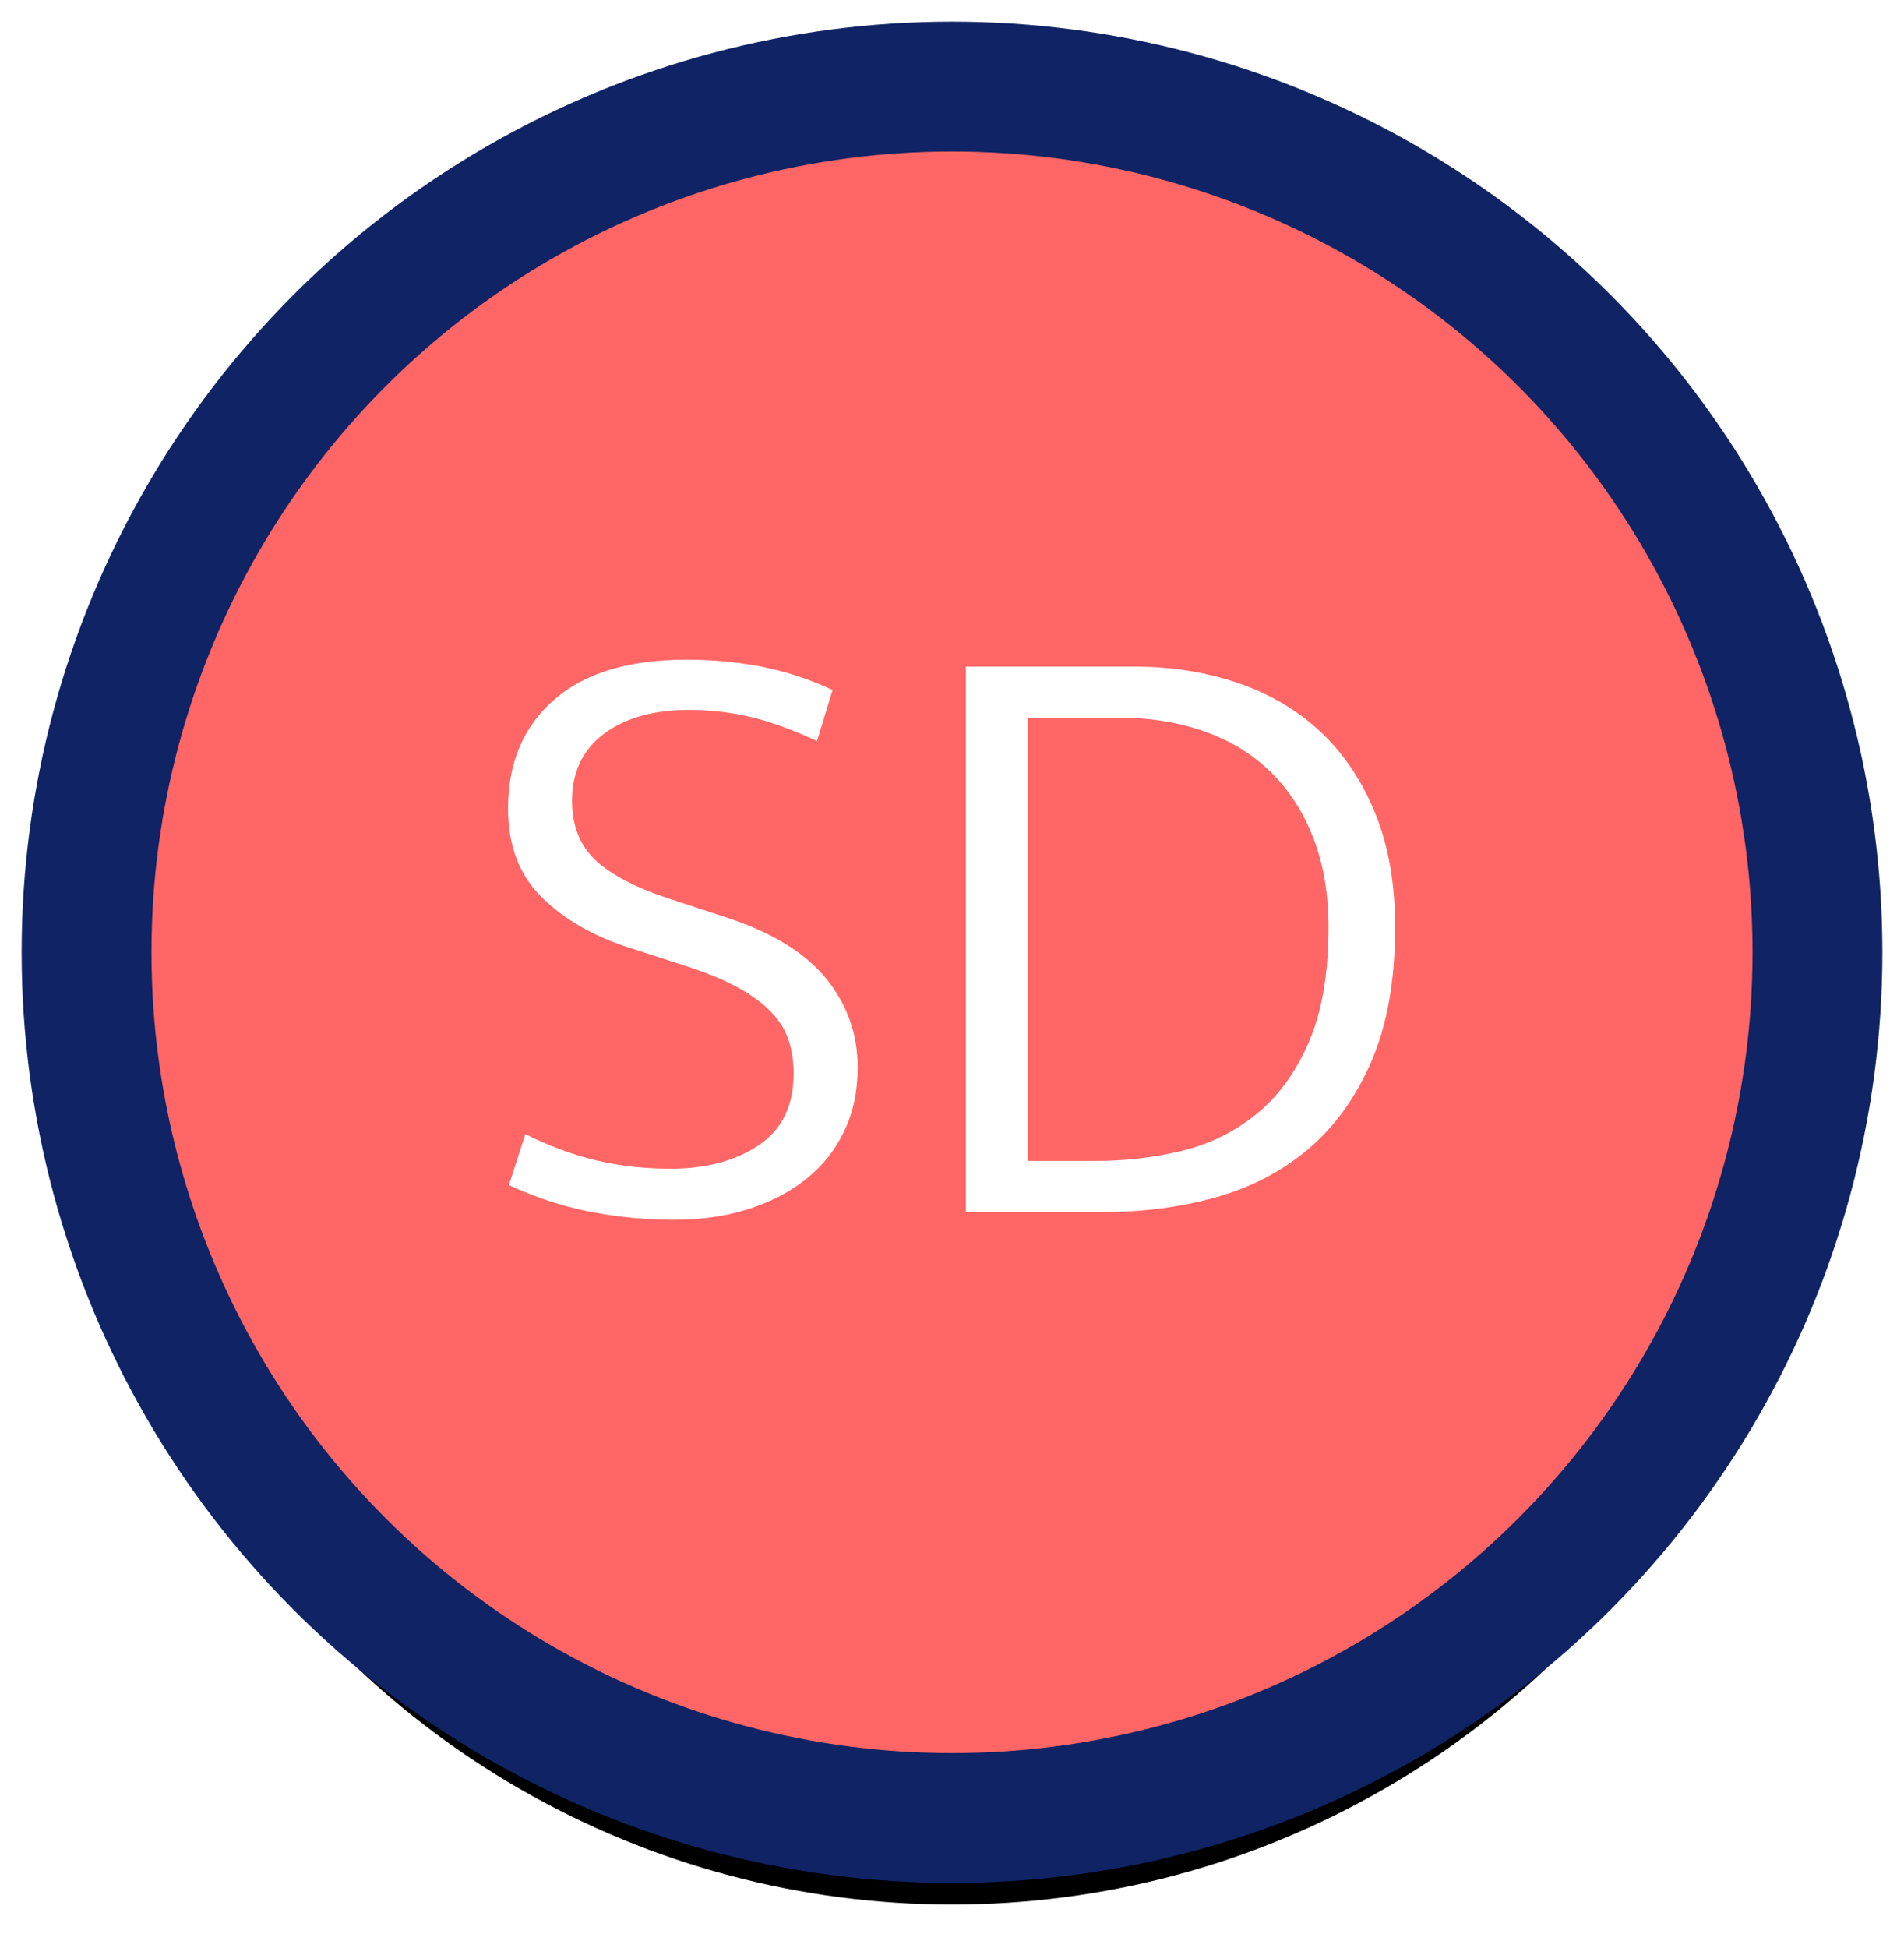 <?xml version="1.0" encoding="UTF-8"?>
<svg width="44px" height="45px" viewBox="0 0 44 45" version="1.1" xmlns="http://www.w3.org/2000/svg" xmlns:xlink="http://www.w3.org/1999/xlink">
    <title>AA Icon / 3 + 4 selected Copy 4</title>
    <defs>
        <circle id="path-1" cx="20" cy="20" r="20"></circle>
        <filter x="-21.2%" y="-16.2%" width="142.5%" height="142.5%" filterUnits="objectBoundingBox" id="filter-2">
            <feMorphology radius="1.5" operator="dilate" in="SourceAlpha" result="shadowSpreadOuter1"></feMorphology>
            <feOffset dx="0" dy="2" in="shadowSpreadOuter1" result="shadowOffsetOuter1"></feOffset>
            <feGaussianBlur stdDeviation="2" in="shadowOffsetOuter1" result="shadowBlurOuter1"></feGaussianBlur>
            <feComposite in="shadowBlurOuter1" in2="SourceAlpha" operator="out" result="shadowBlurOuter1"></feComposite>
            <feColorMatrix values="0 0 0 0 0   0 0 0 0 0   0 0 0 0 0  0 0 0 0.5 0" type="matrix" in="shadowBlurOuter1"></feColorMatrix>
        </filter>
    </defs>
    <g id="AA-Icon-/-3-+-4-selected-Copy-4" stroke="none" stroke-width="1" fill="none" fill-rule="evenodd">
        <g id="SD3+4Selected" transform="translate(2, 2)" fill-rule="nonzero">
            <g id="Oval">
                <use fill="black" fill-opacity="1" filter="url(#filter-2)" xlink:href="#path-1"></use>
                <use stroke="#0F2365" stroke-width="3" fill="#FF6665" xlink:href="#path-1"></use>
            </g>
            <path d="M13.58,26.18 C14.207,26.18 14.78,26.097 15.3,25.93 C15.82,25.763 16.267,25.53 16.64,25.23 C17.013,24.93 17.303,24.563 17.51,24.13 C17.717,23.697 17.82,23.207 17.82,22.66 C17.82,21.9 17.583,21.223 17.11,20.63 C16.637,20.037 15.887,19.567 14.86,19.22 L14.86,19.22 L13.52,18.78 C12.733,18.527 12.153,18.23 11.78,17.89 C11.407,17.55 11.22,17.087 11.22,16.5 C11.22,15.833 11.467,15.317 11.96,14.95 C12.453,14.583 13.107,14.4 13.92,14.4 C14.4,14.4 14.87,14.453 15.33,14.56 C15.79,14.667 16.307,14.853 16.88,15.12 L16.88,15.12 L17.24,13.94 C16.693,13.687 16.143,13.507 15.59,13.4 C15.037,13.293 14.46,13.24 13.86,13.24 C12.527,13.24 11.507,13.55 10.8,14.17 C10.093,14.79 9.74,15.627 9.74,16.68 C9.74,17.533 10,18.217 10.52,18.73 C11.04,19.243 11.72,19.633 12.56,19.9 L12.56,19.9 L13.86,20.32 C14.353,20.48 14.76,20.65 15.08,20.83 C15.4,21.01 15.653,21.2 15.84,21.4 C16.027,21.6 16.157,21.817 16.23,22.05 C16.303,22.283 16.34,22.533 16.34,22.8 C16.34,23.547 16.07,24.1 15.53,24.46 C14.99,24.82 14.313,25 13.5,25 C12.9,25 12.33,24.937 11.79,24.81 C11.25,24.683 10.7,24.48 10.14,24.2 L10.14,24.2 L9.76,25.38 C10.4,25.673 11.037,25.88 11.67,26 C12.303,26.12 12.94,26.18 13.58,26.18 Z M23.52,26 C24.427,26 25.287,25.887 26.1,25.66 C26.913,25.433 27.627,25.06 28.24,24.54 C28.853,24.02 29.34,23.34 29.7,22.5 C30.06,21.66 30.24,20.633 30.24,19.42 C30.24,18.42 30.087,17.543 29.78,16.79 C29.473,16.037 29.053,15.41 28.52,14.91 C27.987,14.41 27.35,14.033 26.61,13.78 C25.87,13.527 25.073,13.4 24.22,13.4 L24.22,13.4 L20.32,13.4 L20.32,26 L23.52,26 Z M23.34,24.82 L21.76,24.82 L21.76,14.58 L23.86,14.58 C24.58,14.58 25.24,14.687 25.84,14.9 C26.44,15.113 26.95,15.427 27.37,15.84 C27.79,16.253 28.117,16.76 28.35,17.36 C28.583,17.96 28.7,18.647 28.7,19.42 C28.7,20.5 28.547,21.39 28.24,22.09 C27.933,22.79 27.527,23.343 27.02,23.75 C26.513,24.157 25.94,24.437 25.3,24.59 C24.66,24.743 24.007,24.82 23.34,24.82 L23.34,24.82 Z" id="SD" fill="#FFFFFF"></path>
        </g>
    </g>
</svg>